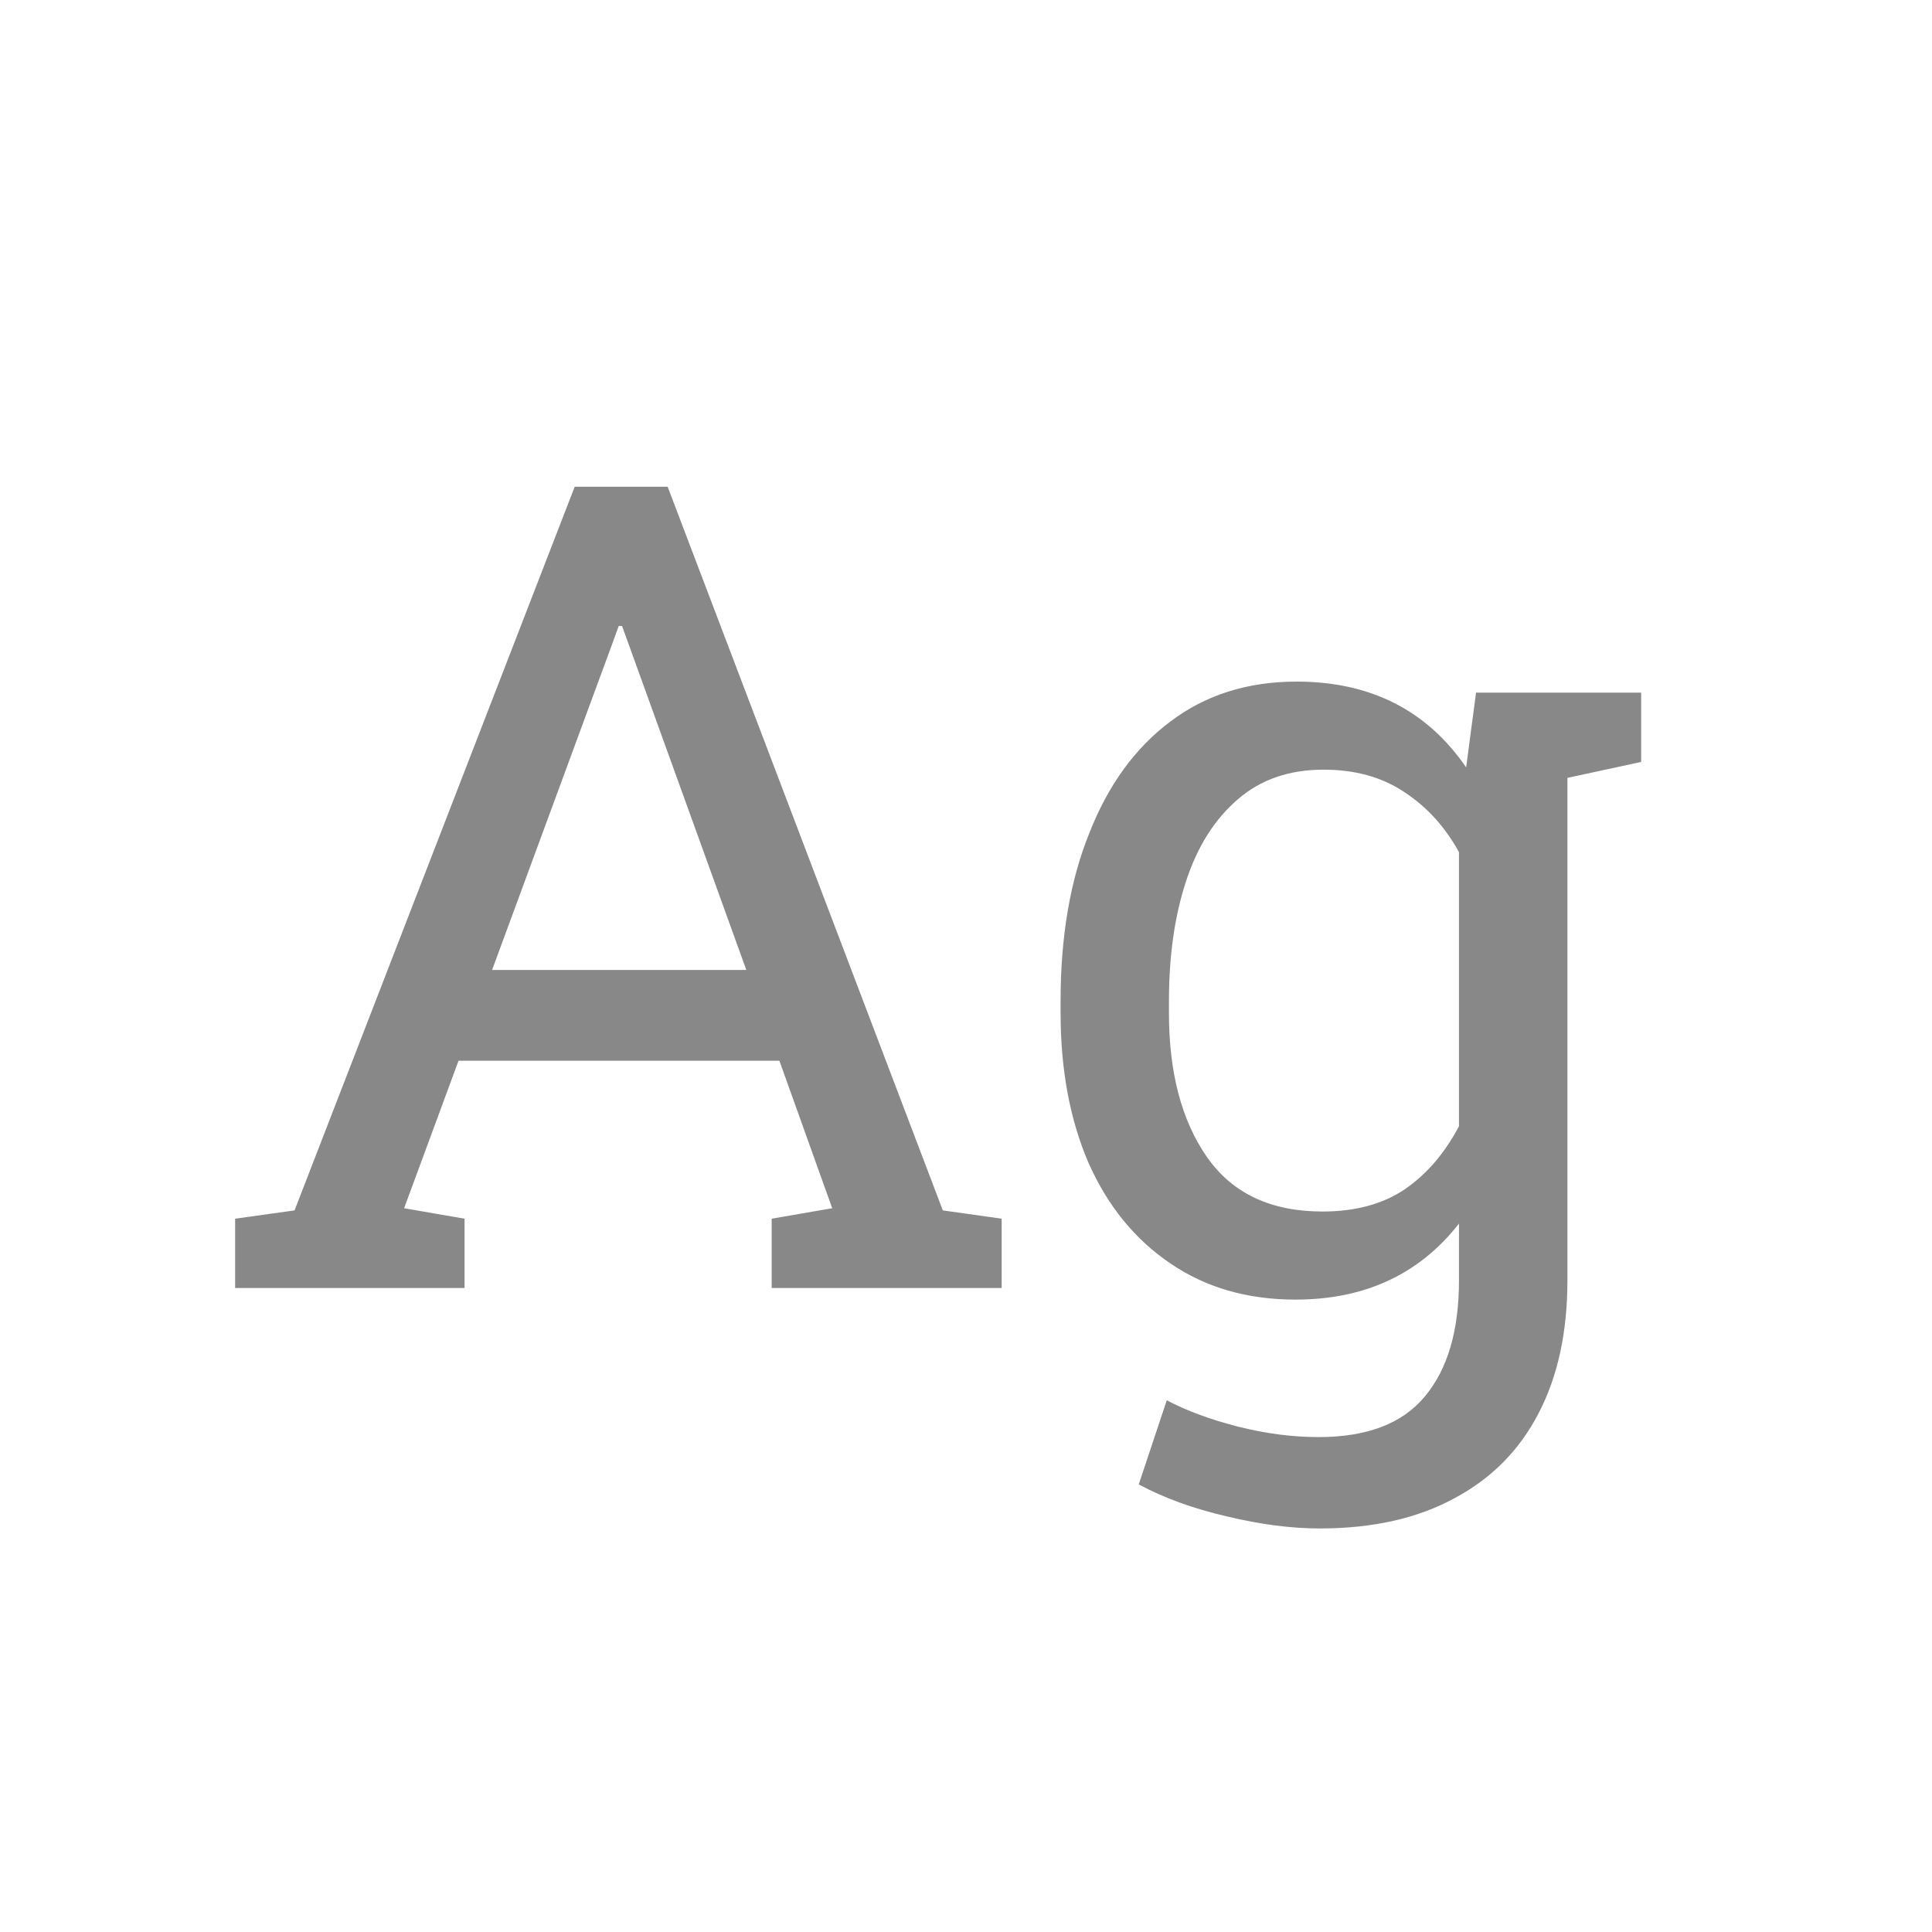 <svg width="24" height="24" viewBox="0 0 24 24" fill="none" xmlns="http://www.w3.org/2000/svg">
<path d="M10.338 15.009L9.682 13.177H5.696L5.02 15.009L5.771 15.139V16H2.921V15.139L3.659 15.036L7.139 6.047H8.294L11.712 15.036L12.443 15.139V16H9.586V15.139L10.338 15.009ZM6.113 12.049H9.271L7.809 8.002L7.727 7.776H7.686L7.604 8.002L6.113 12.049ZM20.387 8.604V9.465L19.471 9.663V15.904C19.471 16.547 19.352 17.096 19.115 17.552C18.878 18.012 18.53 18.365 18.069 18.611C17.609 18.862 17.051 18.987 16.395 18.987C16.039 18.987 15.654 18.937 15.239 18.837C14.825 18.741 14.46 18.609 14.146 18.44L14.494 17.395C14.745 17.527 15.041 17.636 15.383 17.723C15.725 17.809 16.057 17.852 16.381 17.852C16.982 17.852 17.422 17.684 17.7 17.347C17.983 17.009 18.124 16.529 18.124 15.904V15.2C17.632 15.829 16.955 16.144 16.094 16.144C15.492 16.144 14.973 15.993 14.535 15.692C14.098 15.396 13.76 14.981 13.523 14.448C13.291 13.911 13.175 13.288 13.175 12.582V12.438C13.175 11.636 13.293 10.941 13.53 10.354C13.763 9.757 14.098 9.294 14.535 8.966C14.973 8.633 15.497 8.467 16.107 8.467C17.023 8.467 17.725 8.822 18.213 9.533L18.336 8.604H20.387ZM18.124 13.99V10.586C17.951 10.271 17.725 10.023 17.447 9.841C17.169 9.654 16.834 9.561 16.442 9.561C16.014 9.561 15.659 9.684 15.376 9.93C15.089 10.176 14.875 10.515 14.733 10.948C14.592 11.377 14.521 11.873 14.521 12.438V12.582C14.521 13.325 14.679 13.922 14.993 14.373C15.308 14.824 15.786 15.05 16.429 15.05C16.834 15.05 17.174 14.959 17.447 14.776C17.721 14.589 17.946 14.328 18.124 13.99Z" fill="#888888"/>
</svg>

